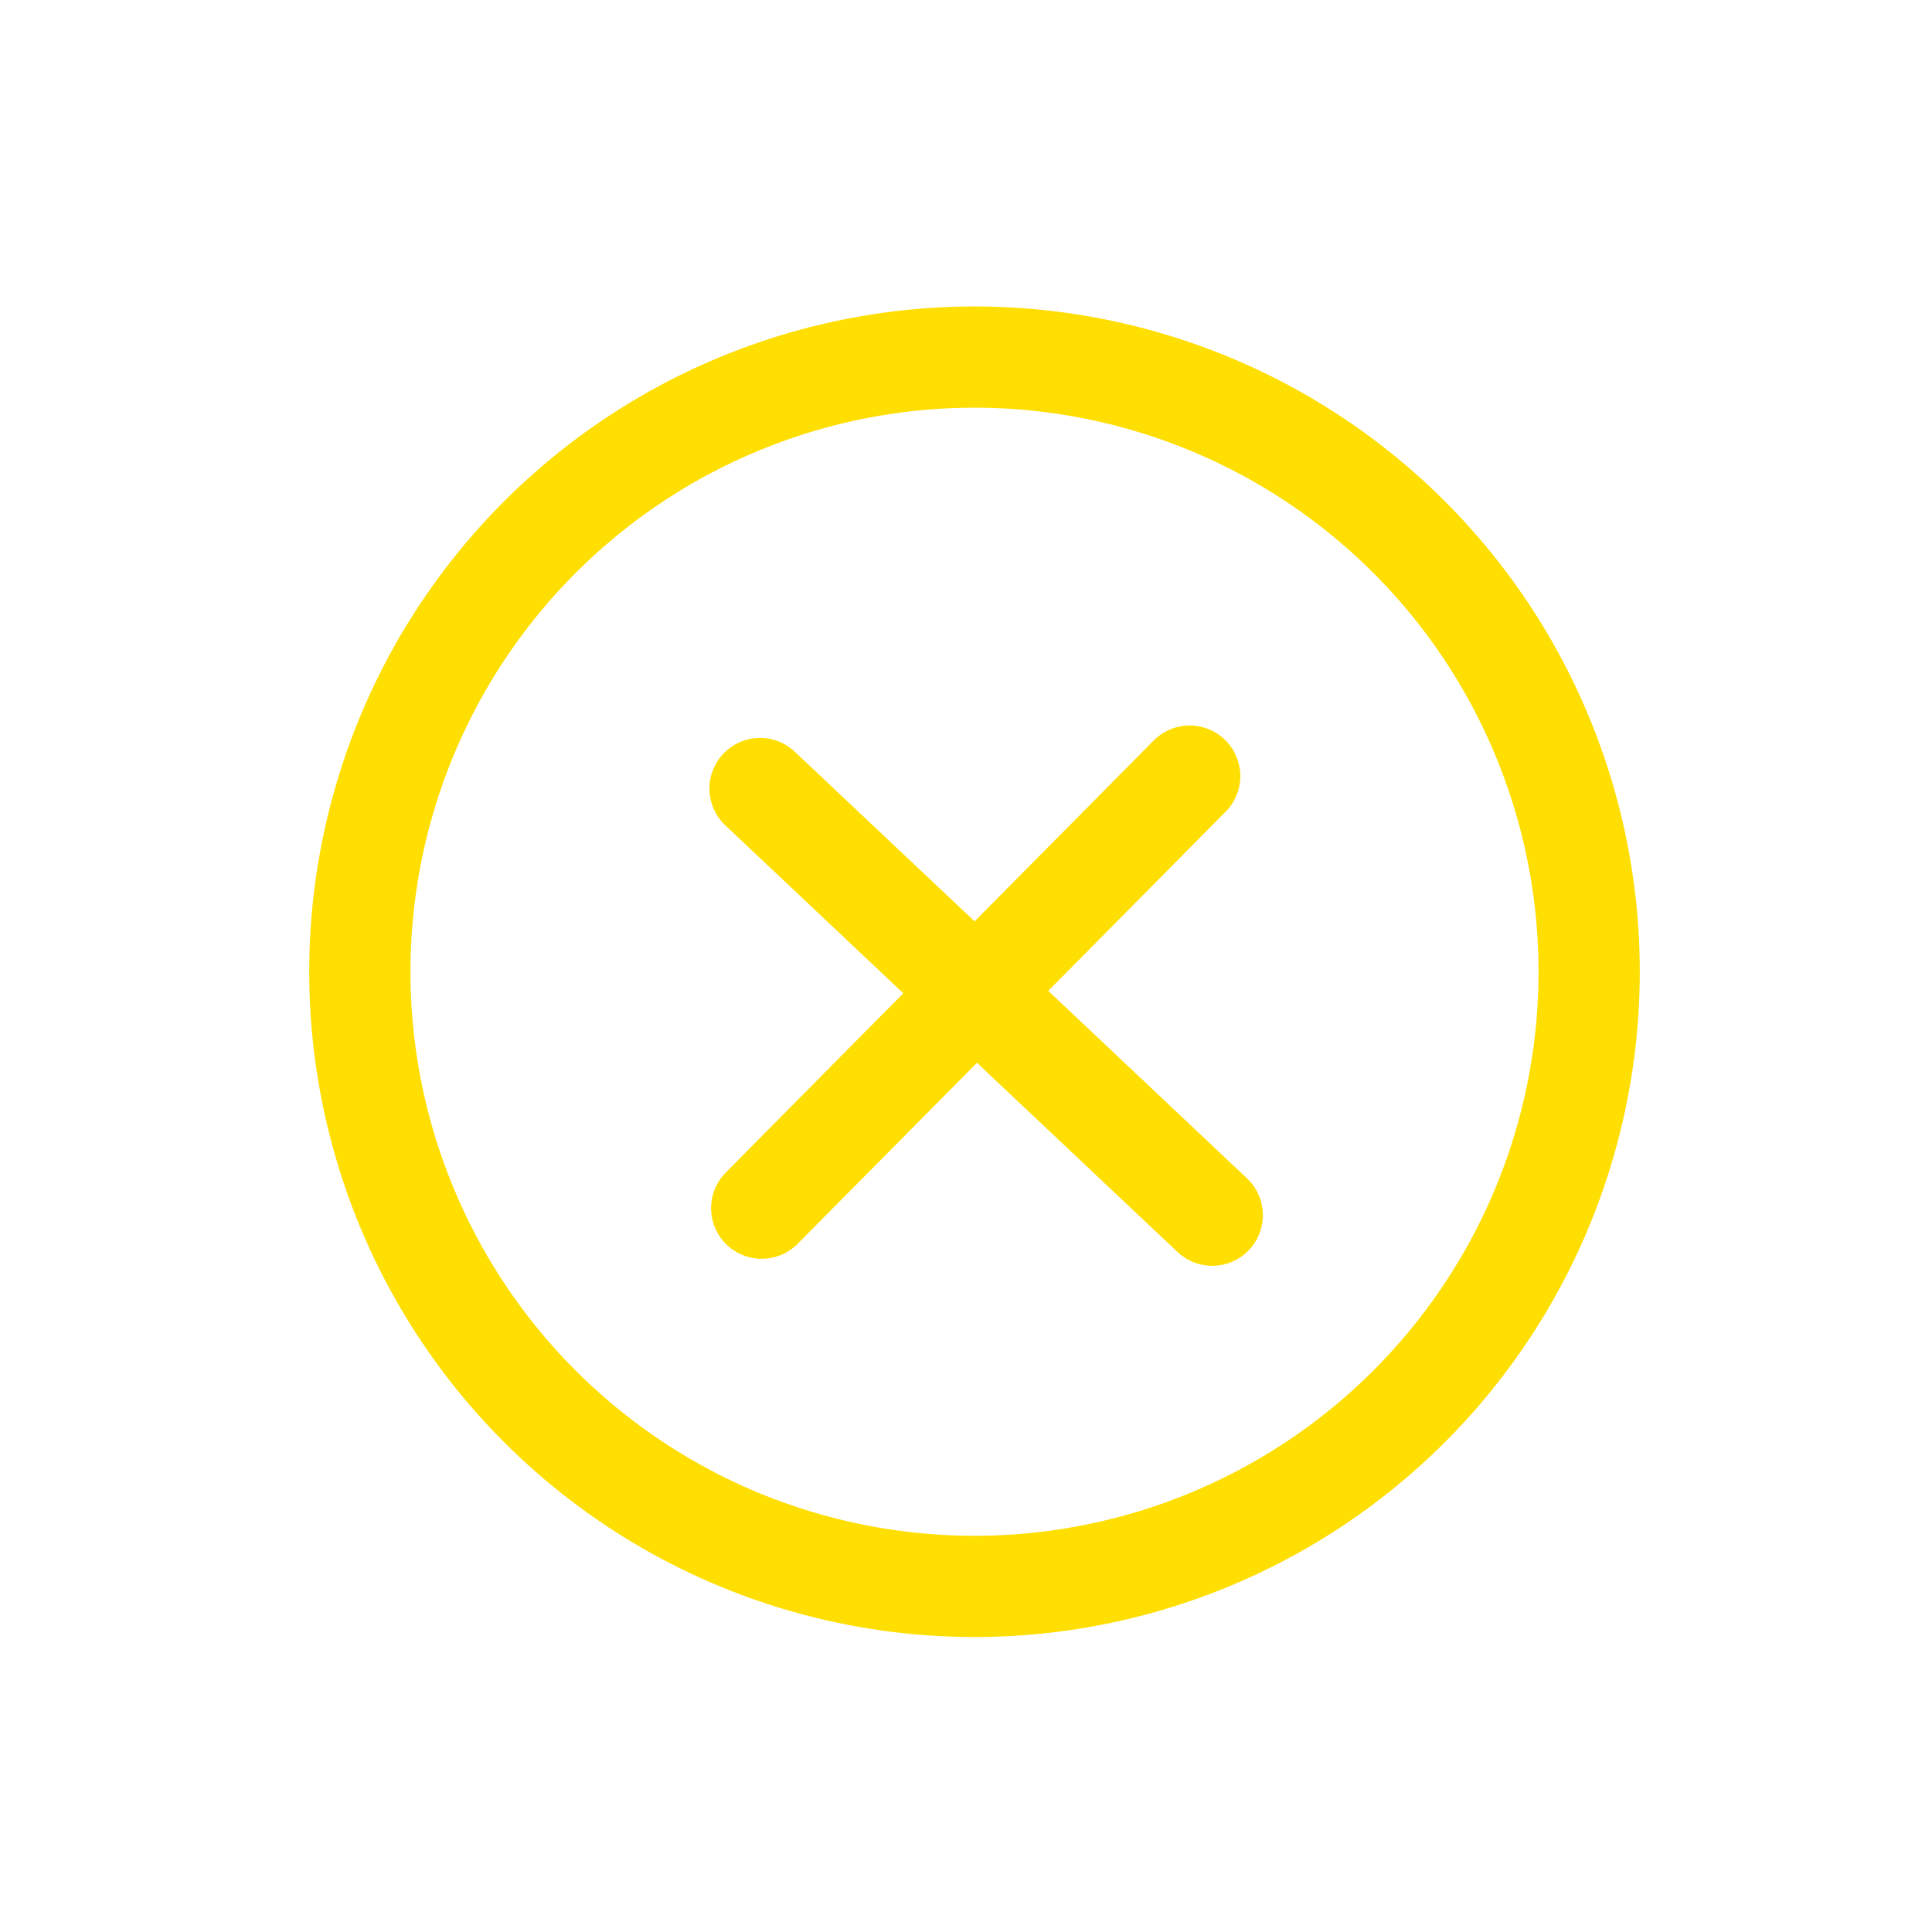 <svg width="35" height="35" viewBox="0 0 35 35" fill="none" xmlns="http://www.w3.org/2000/svg">
<circle cx="17.654" cy="17.604" r="11.135" transform="rotate(42 17.654 17.604)" stroke="#FFDE01" stroke-width="1.834"/>
<path d="M13.769 14.285L21.961 22.014" stroke="#FFDE01" stroke-width="1.834" stroke-linecap="round"/>
<path d="M21.552 14.06L13.799 21.887" stroke="#FFDE01" stroke-width="1.834" stroke-linecap="round"/>
</svg>
